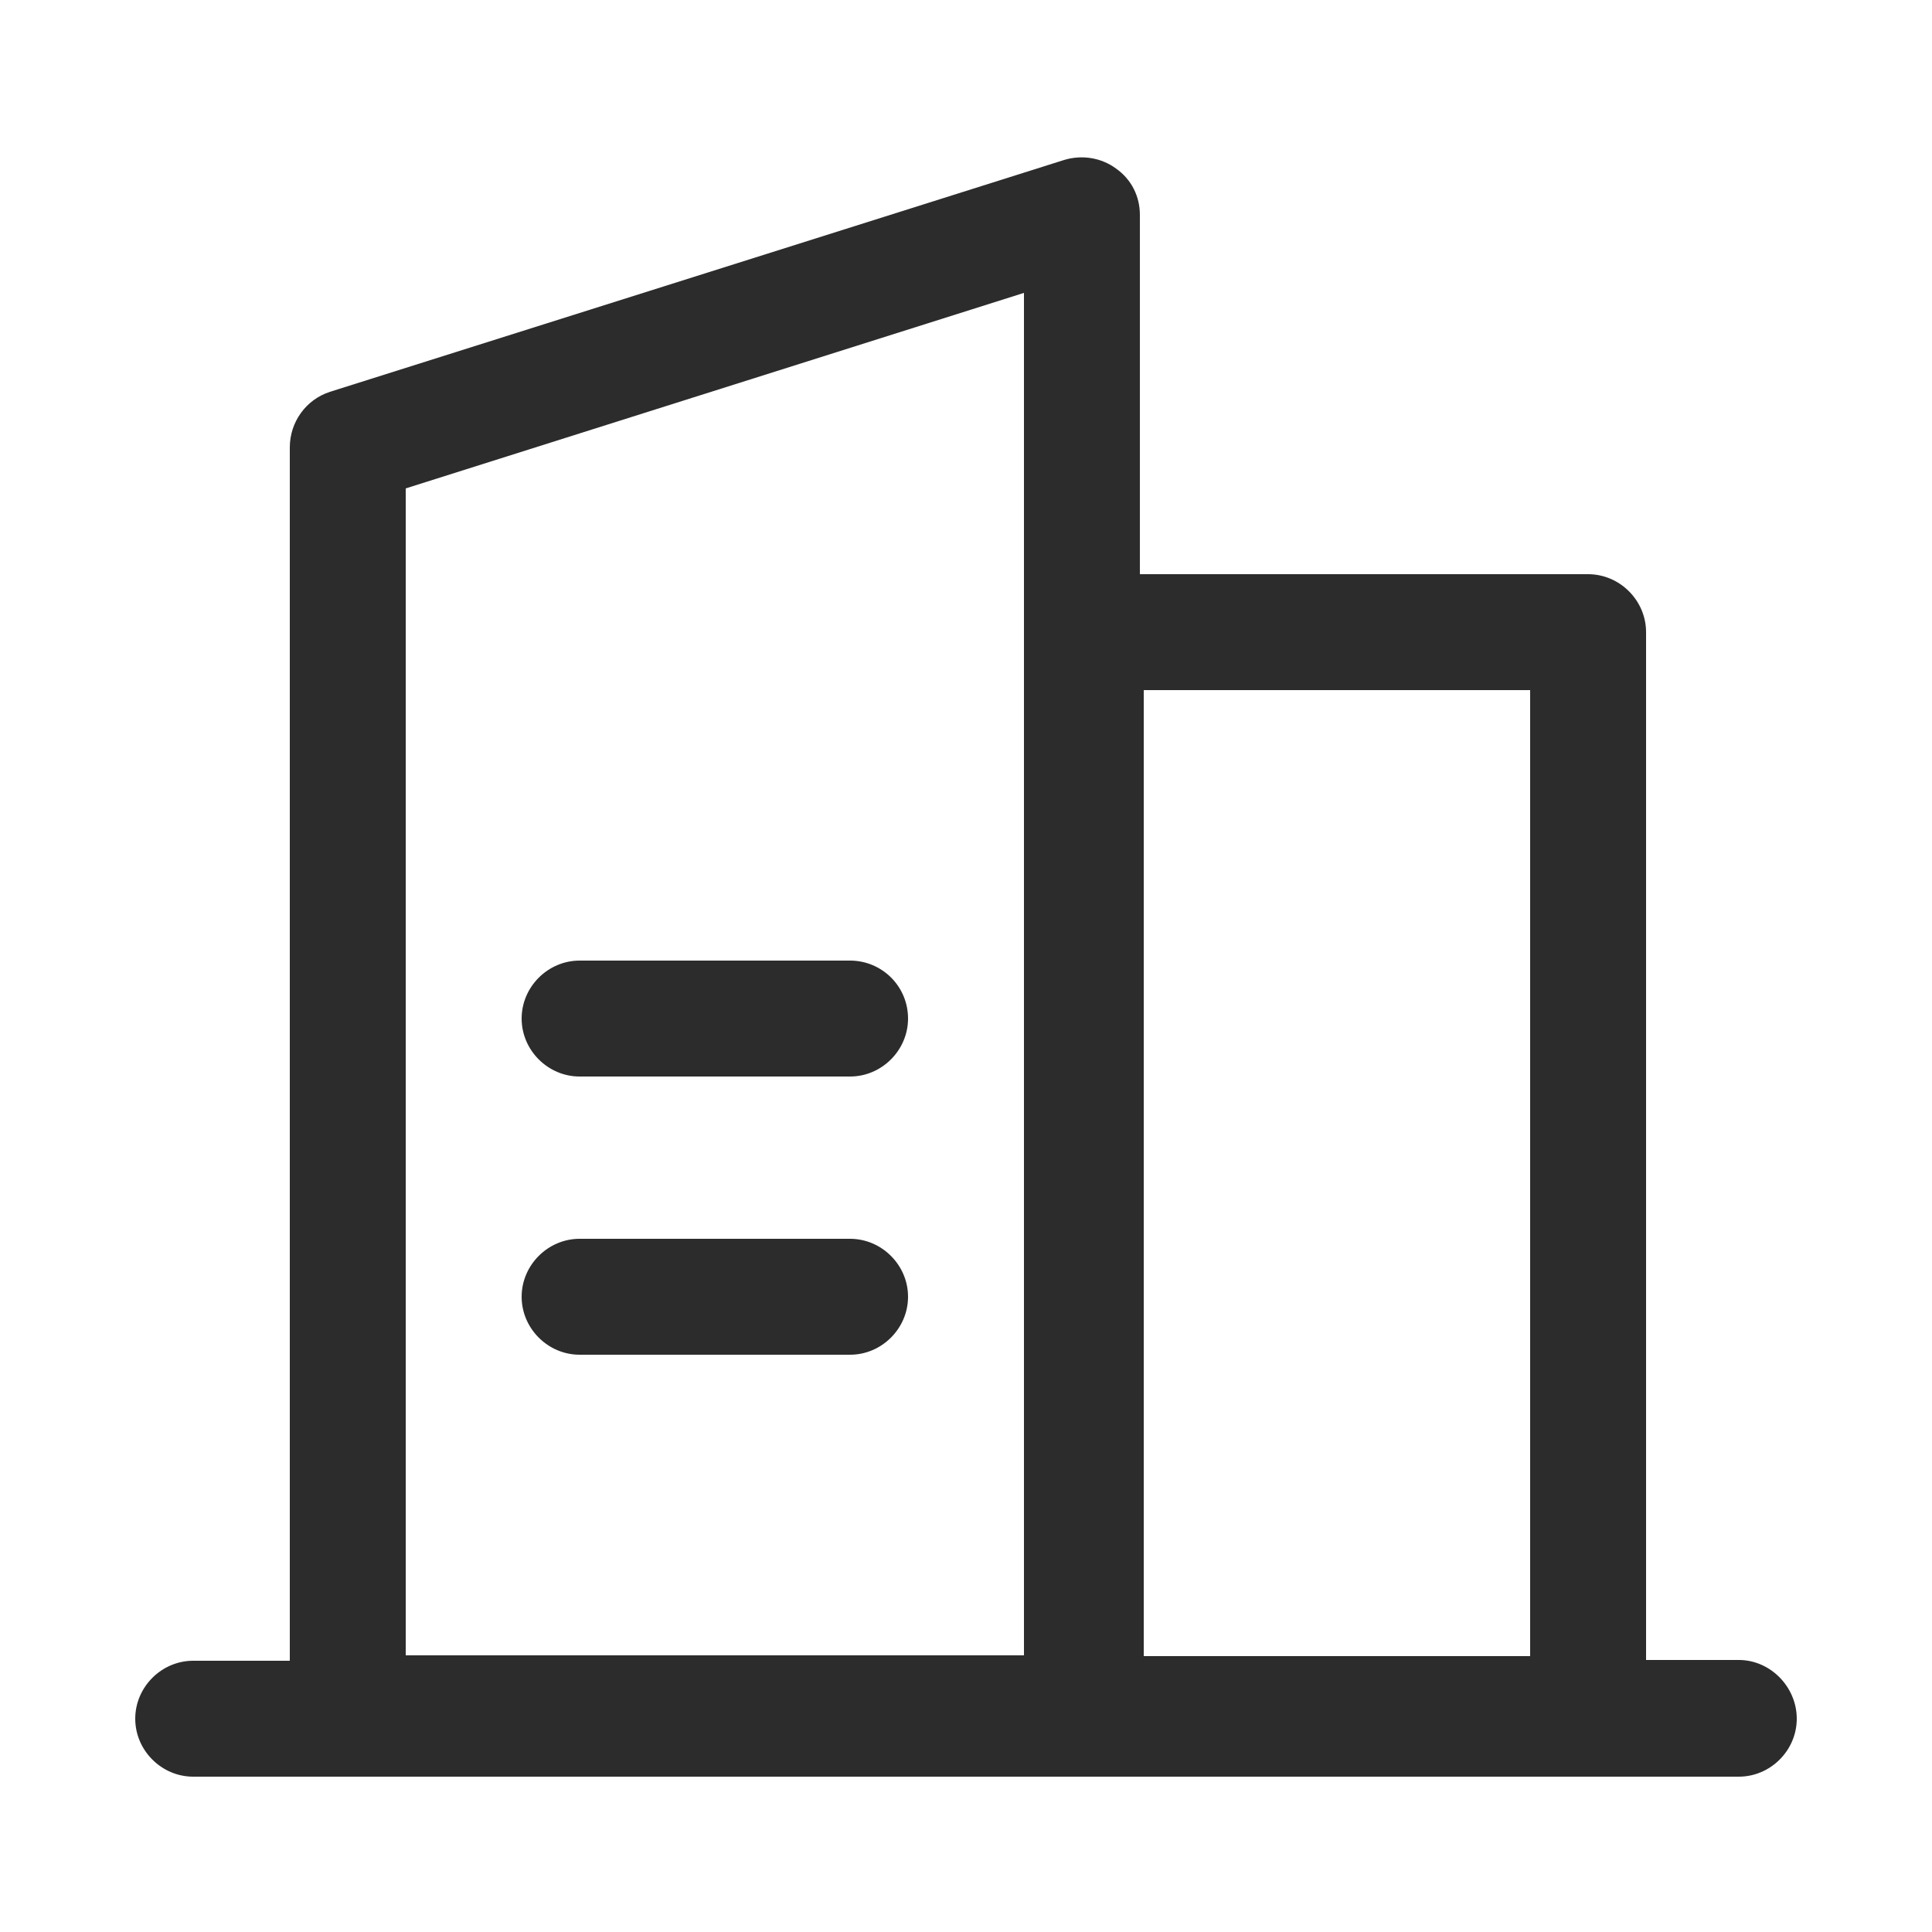 <?xml version="1.0" standalone="no"?><!DOCTYPE svg PUBLIC "-//W3C//DTD SVG 1.1//EN" "http://www.w3.org/Graphics/SVG/1.1/DTD/svg11.dtd"><svg class="icon" width="64px" height="64.00px" viewBox="0 0 1024 1024" version="1.1" xmlns="http://www.w3.org/2000/svg"><path fill="#2c2c2c" d="M921.6 879.821h-49.152v-544.768c0-16.794-13.926-30.72-30.72-30.72h-237.568V113.869c0-9.83-4.506-18.842-12.698-24.576-7.782-5.734-18.022-7.373-27.443-4.506l-389.12 122.88c-12.698 4.096-21.299 15.974-21.299 29.491v643.072H102.4c-16.794 0-30.72 13.926-30.72 30.72s13.926 30.72 30.72 30.72h819.2c16.794 0 30.72-13.926 30.72-30.72s-13.926-31.13-30.72-31.13zM606.208 365.773h204.8v512h-204.8v-512zM215.04 258.867l327.68-103.629v722.125h-327.68v-618.496z"  /><path fill="#2c2c2c" d="M450.56 509.133H307.2c-16.794 0-30.72 13.926-30.72 30.72s13.926 30.72 30.72 30.72h143.36c16.794 0 30.72-13.926 30.72-30.72 0-17.203-13.926-30.72-30.72-30.72zM450.56 656.589H307.2c-16.794 0-30.72 13.926-30.72 30.72s13.926 30.72 30.72 30.72h143.36c16.794 0 30.72-13.926 30.72-30.72s-13.926-30.72-30.72-30.72z"  /></svg>